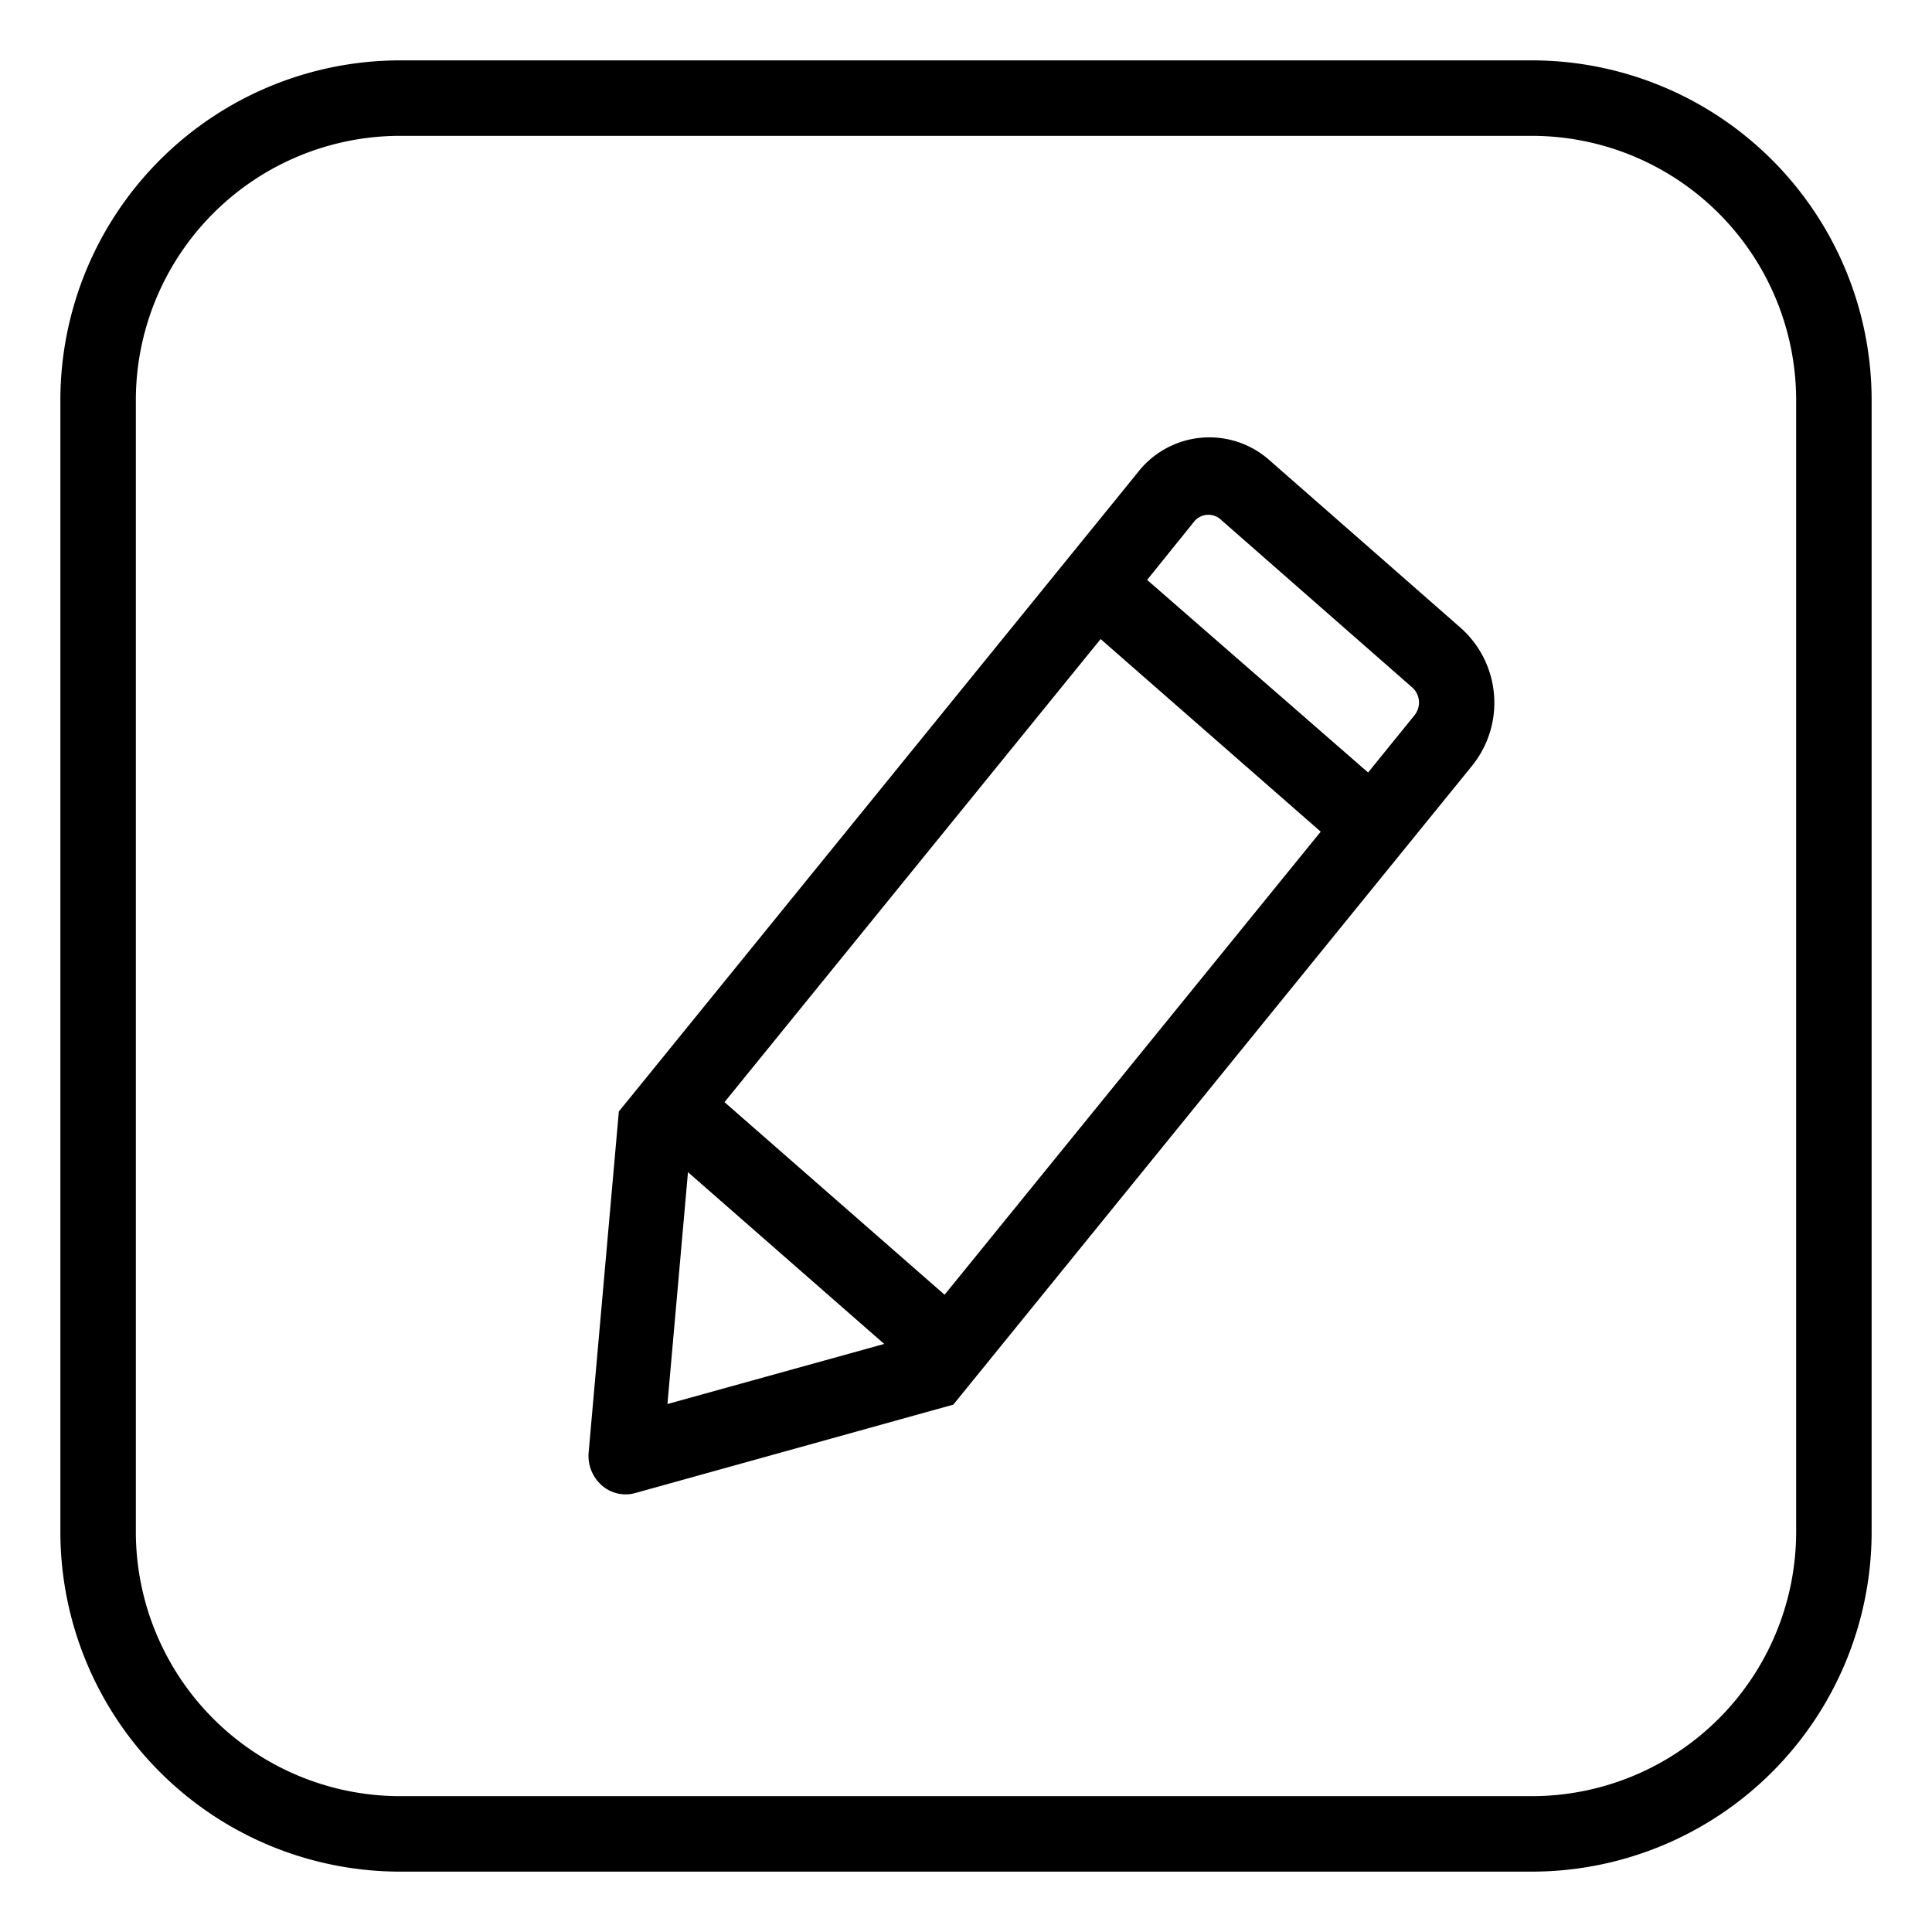<?xml version="1.0" standalone="no"?><!DOCTYPE svg PUBLIC "-//W3C//DTD SVG 1.1//EN" "http://www.w3.org/Graphics/SVG/1.1/DTD/svg11.dtd"><svg t="1533802080389" class="icon" style="" viewBox="0 0 1024 1024" version="1.1" xmlns="http://www.w3.org/2000/svg" p-id="5766" xmlns:xlink="http://www.w3.org/1999/xlink" width="200" height="200"><defs><style type="text/css"></style></defs><path d="M812 992h-600A180.16 180.16 0 0 1 32 812v-600A180.16 180.16 0 0 1 212 32h600A180.16 180.16 0 0 1 992 212v600A180.16 180.16 0 0 1 812 992zM212 72a140.16 140.16 0 0 0-140 140v600a140.16 140.16 0 0 0 140 140h600a140.16 140.16 0 0 0 140-140v-600a140.16 140.16 0 0 0-140-140z" p-id="5767"></path><path d="M353.76 744.16l10.88-122.88 104 91.04z m293.6-468.48l101.28 88.8a10.72 10.72 0 0 1 1.12 14.56l-24.64 30.4L608 307.36l24.64-30.56a9.76 9.76 0 0 1 14.72-1.12z m-64 63.04l116.64 102.08-199.36 245.44L384 584.16z m-78.08 405.76l275.04-338.72a53.12 53.12 0 0 0-5.92-72.8l-101.28-88.8a48 48 0 0 0-70.08 6.24L328 589.12l-16 180.64a20.8 20.8 0 0 0 6.88 17.44 19.04 19.04 0 0 0 17.76 4.16z" p-id="5768"></path></svg>